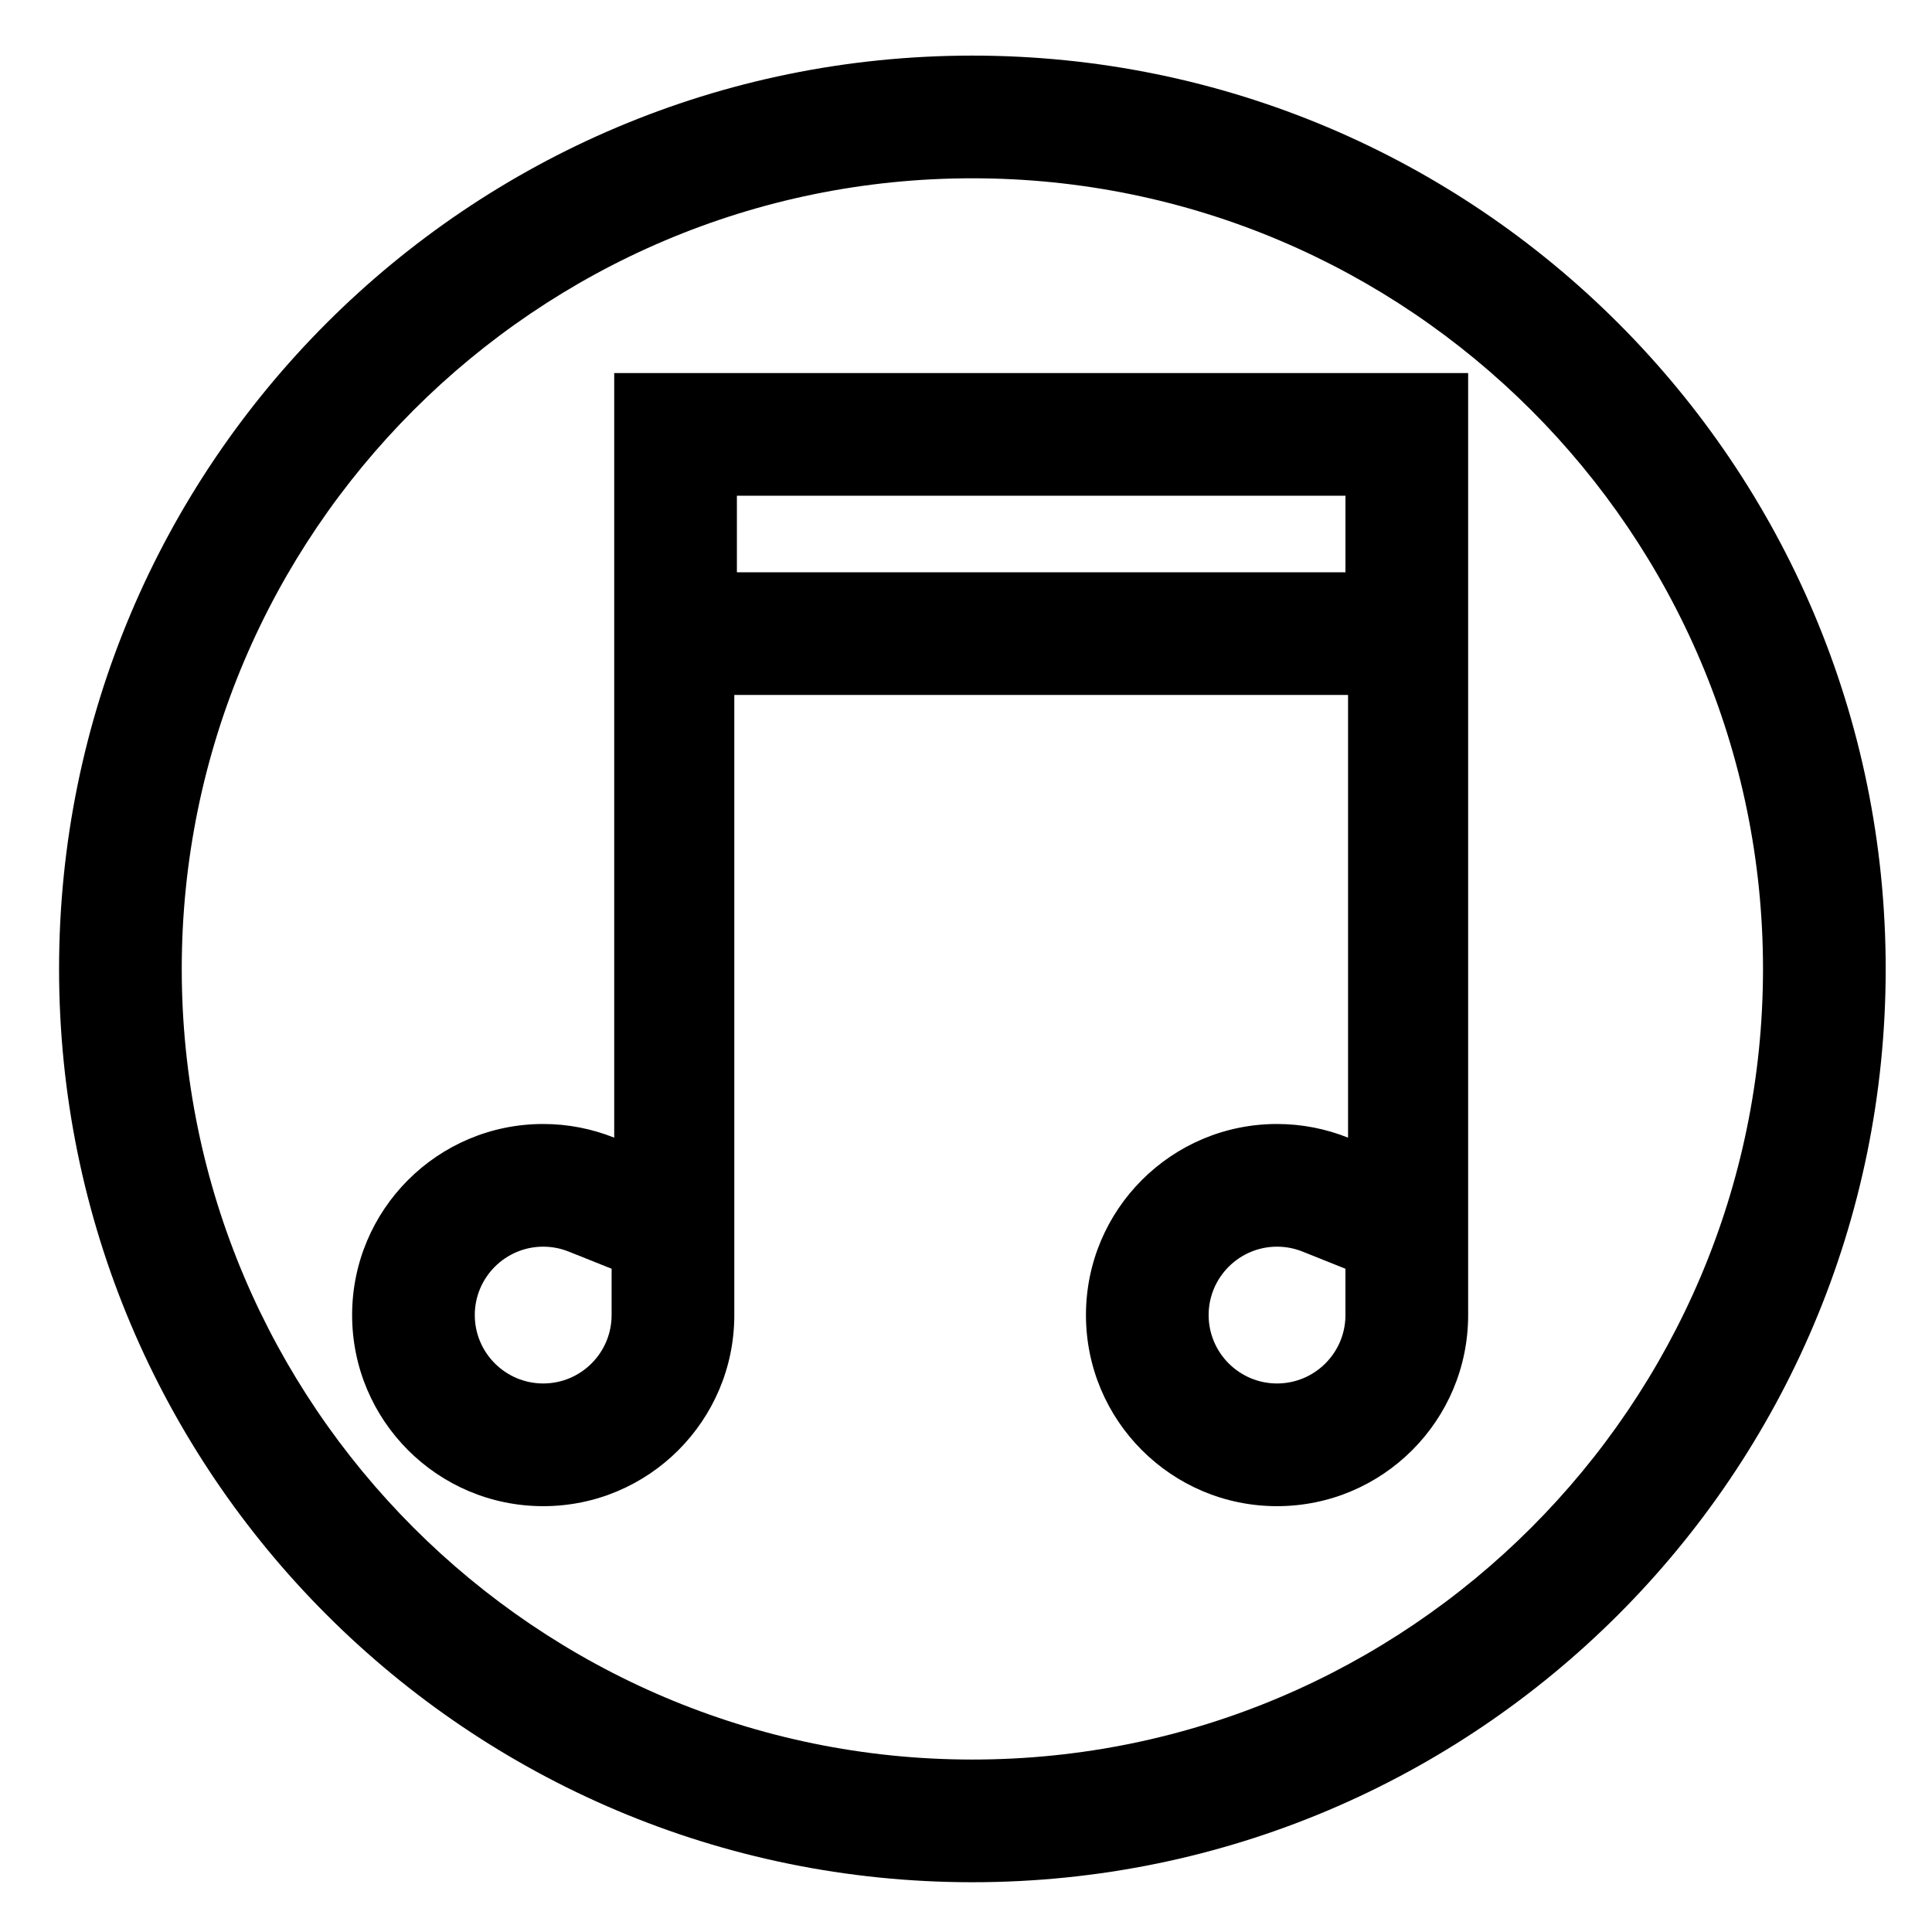 <?xml version="1.0" encoding="utf-8"?>
<!-- Generator: Adobe Illustrator 16.0.0, SVG Export Plug-In . SVG Version: 6.00 Build 0)  -->
<!DOCTYPE svg PUBLIC "-//W3C//DTD SVG 1.1//EN" "http://www.w3.org/Graphics/SVG/1.1/DTD/svg11.dtd">
<svg version="1.1" id="Calque_1" xmlns="http://www.w3.org/2000/svg" xmlns:xlink="http://www.w3.org/1999/xlink" x="0px" y="0px"
	 width="141.73px" height="141.73px" viewBox="0 0 141.73 141.73" enable-background="new 0 0 141.73 141.73" xml:space="preserve">
<g>
	<g>
		<path d="M98.701,36.367v5.616H54.058v-5.616H98.701 M93.683,91.455c0.643,0,1.271,0.121,1.867,0.359l3.15,1.26v3.388v0.107
			c-0.052,2.723-2.282,4.921-5.018,4.921c-2.767,0-5.018-2.251-5.018-5.019C88.665,93.705,90.916,91.455,93.683,91.455
			 M39.849,91.455c0.642,0,1.271,0.121,1.868,0.36l3.15,1.259v3.399c0,2.767-2.25,5.017-5.017,5.017c-2.768,0-5.02-2.251-5.02-5.019
			C34.831,93.705,37.082,91.455,39.849,91.455 M107.701,27.367h-8.81H53.868h-8.81v23.616v32.475
			c-1.61-0.644-3.369-1.003-5.209-1.003c-7.742,0-14.018,6.276-14.018,14.017c0,7.744,6.276,14.019,14.02,14.019
			c7.741,0,14.017-6.274,14.017-14.017c0-0.004,0-0.007,0-0.012V50.983h45.024v32.475c-1.609-0.644-3.367-1.003-5.209-1.003
			c-7.741,0-14.018,6.276-14.018,14.017c0,7.744,6.276,14.019,14.018,14.019c7.742,0,14.019-6.274,14.019-14.017
			c0-0.004-0.001-0.007-0.001-0.012h0.001V50.983V27.367L107.701,27.367z"/>
	</g>
</g>
<g>
	<path d="M71.333,13.079c31.981,0,58,26.019,58,58s-26.019,58-58,58s-58-26.019-58-58S39.352,13.079,71.333,13.079 M71.333,4.079
		c-37.003,0-67,29.997-67,67s29.997,67,67,67s67-29.997,67-67S108.336,4.079,71.333,4.079L71.333,4.079z"/>
</g>
</svg>
